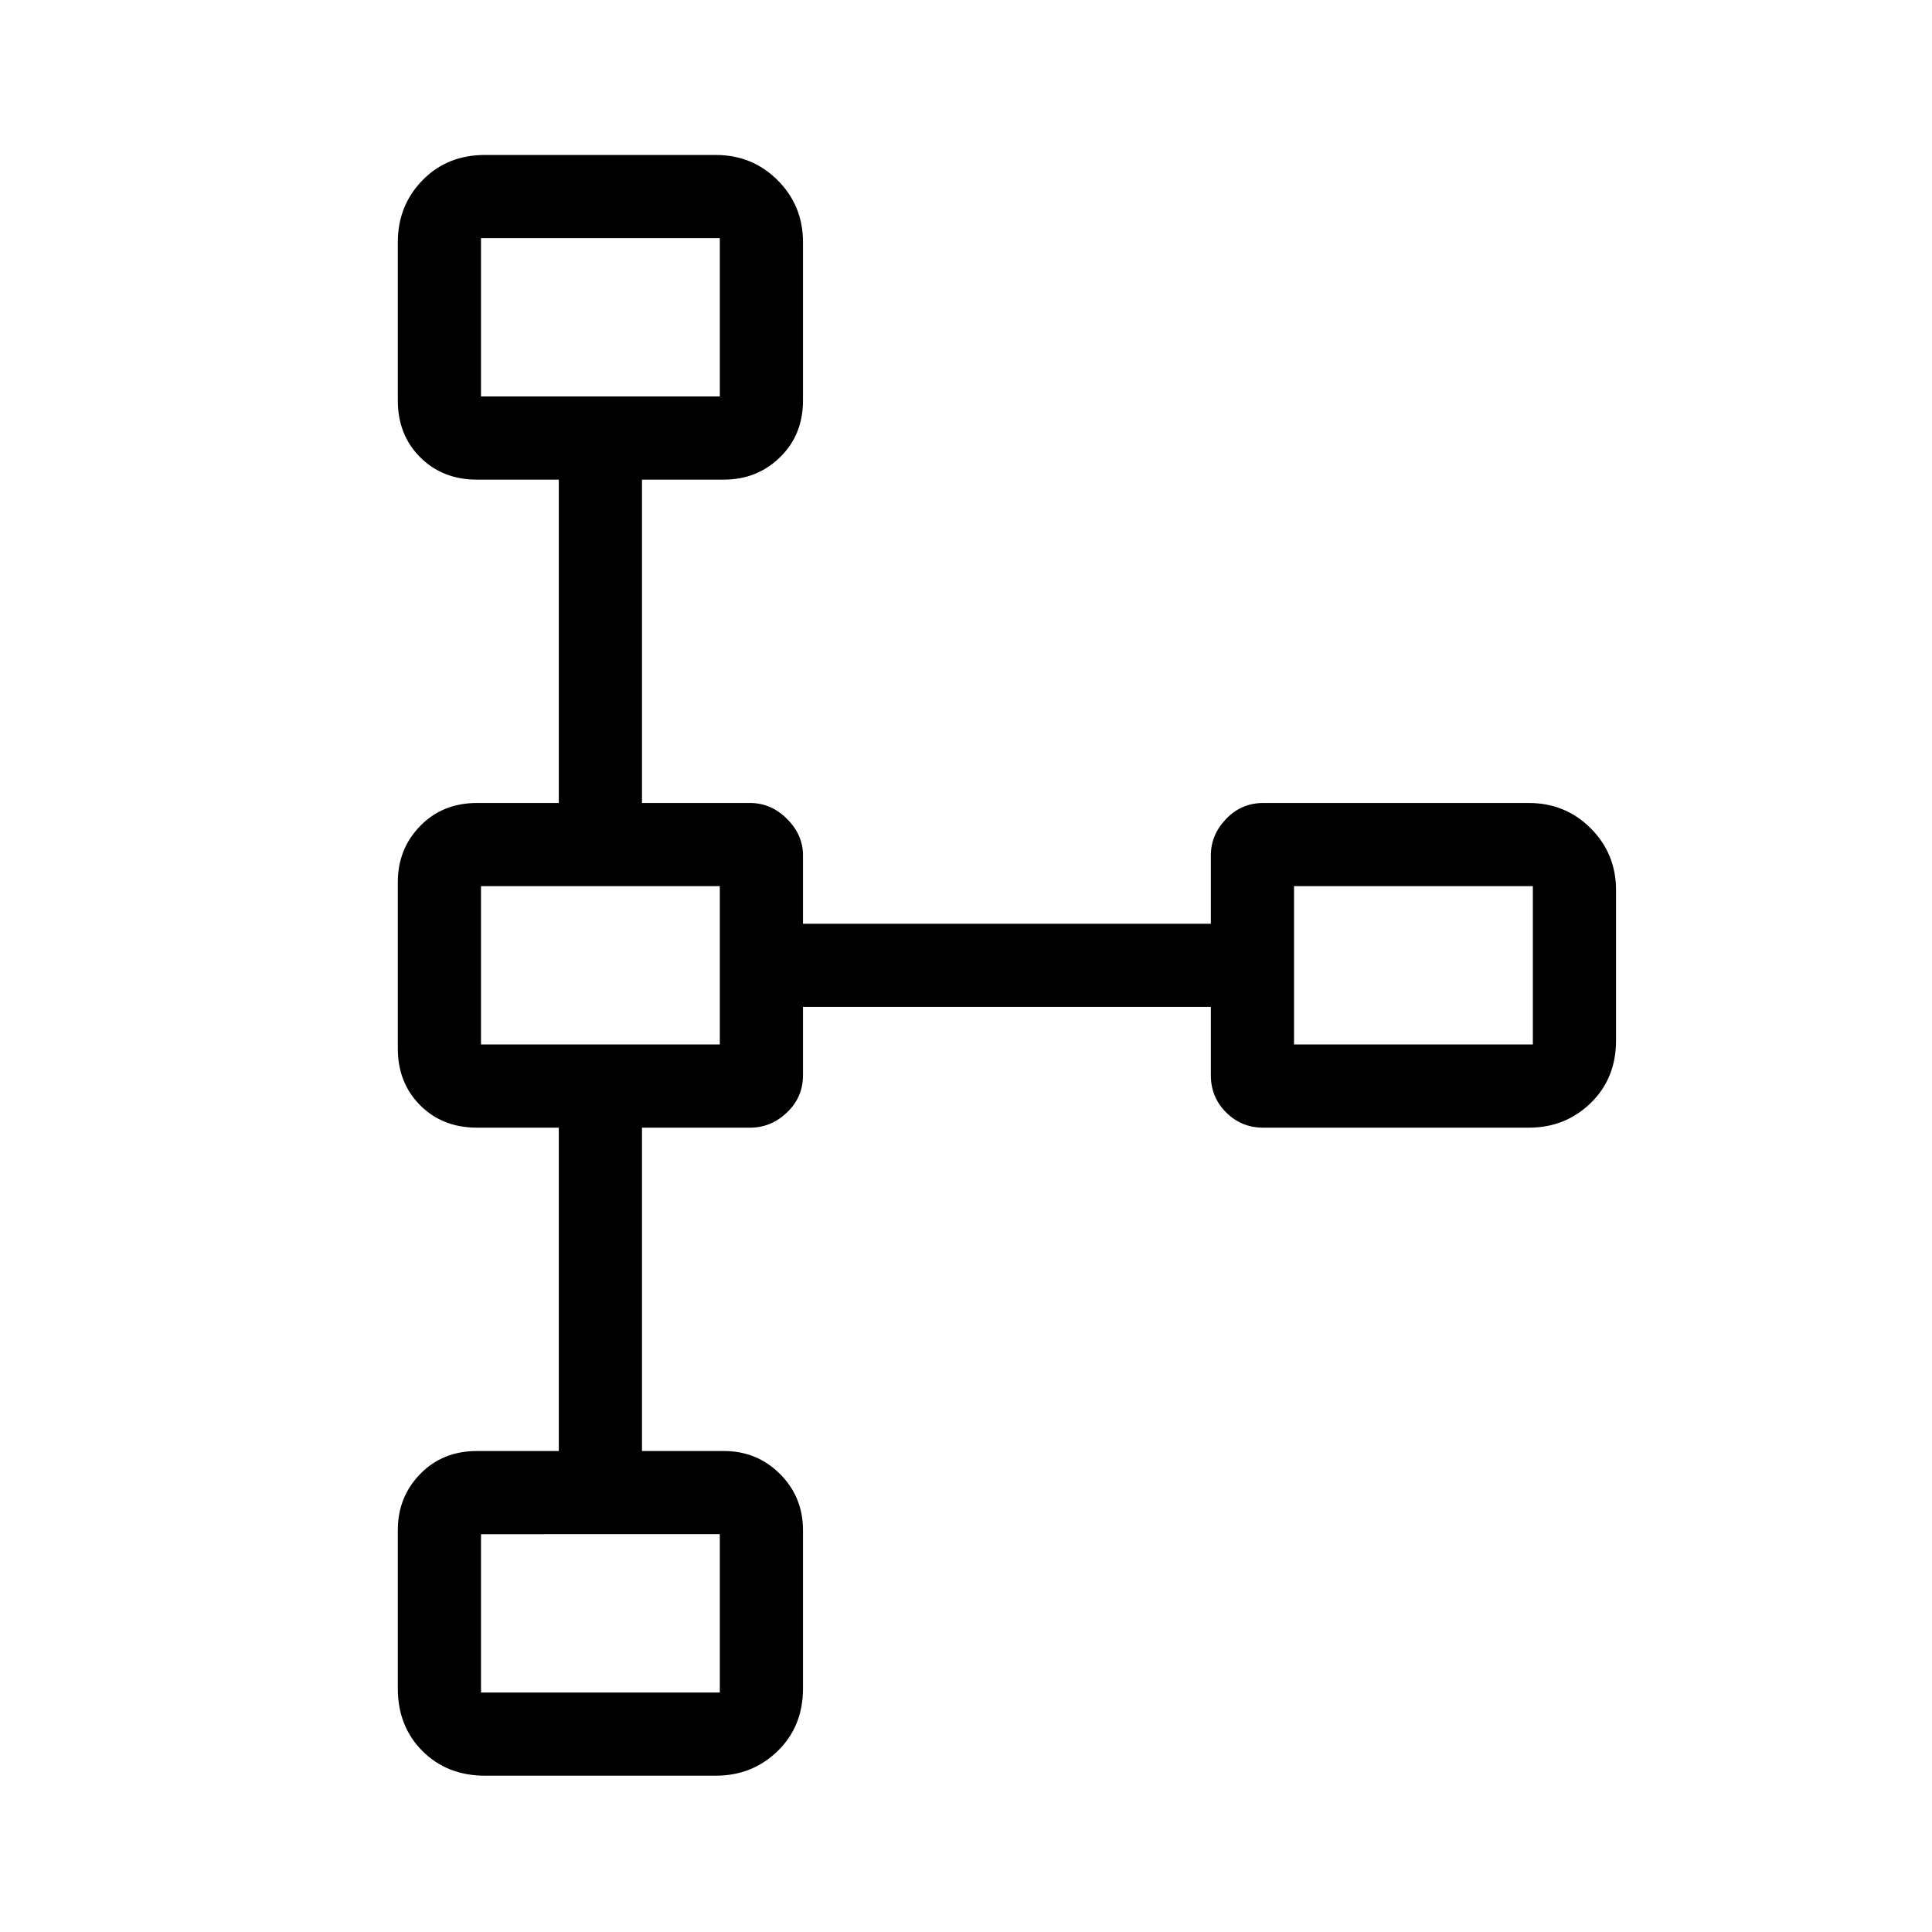 <svg xmlns="http://www.w3.org/2000/svg" height="40" viewBox="0 -960 960 960" width="40"><path d="M197.67-121v-78.67q0-16.5 11.12-27.91Q219.92-239 237-239h40.67v-160.67H237q-17.08 0-28.21-11.12-11.12-11.13-11.12-28.21v-82.67q0-16.5 11.12-27.91Q219.92-561 237-561h40.67v-160.67H237q-17.08 0-28.21-11.12-11.12-11.13-11.12-28.21v-78.67q0-18.16 12.25-30.75Q222.17-883 241-883h114.67q18.16 0 30.75 12.58Q399-857.83 399-839.67V-761q0 17.08-11.42 28.21-11.41 11.12-27.91 11.12H319V-561h53.75q10.42 0 18.33 7.92Q399-545.17 399-535v34h202.67v-34q0-10.17 7.58-18.08 7.58-7.92 18.42-7.92h132q18.16 0 30.75 12.58Q803-535.83 803-517.67V-443q0 18.83-12.58 31.08-12.59 12.25-30.75 12.25h-132q-10.84 0-18.42-7.58-7.58-7.58-7.58-18.42v-34H399v34q0 10.84-7.92 18.42-7.91 7.58-18.33 7.58H319V-239h40.67q16.5 0 27.91 11.42Q399-216.17 399-199.67V-121q0 18.83-12.58 31.08-12.59 12.25-30.75 12.25H241q-18.83 0-31.08-12.25T197.67-121Zm41.33 2h118.67v-78.67H239V-119Zm0-322h118.67v-78.67H239V-441Zm404 0h118.67v-78.67H643V-441ZM239-763h118.67v-78.67H239V-763Zm59-39Zm0 322Zm404 0ZM298-158Z"/></svg>